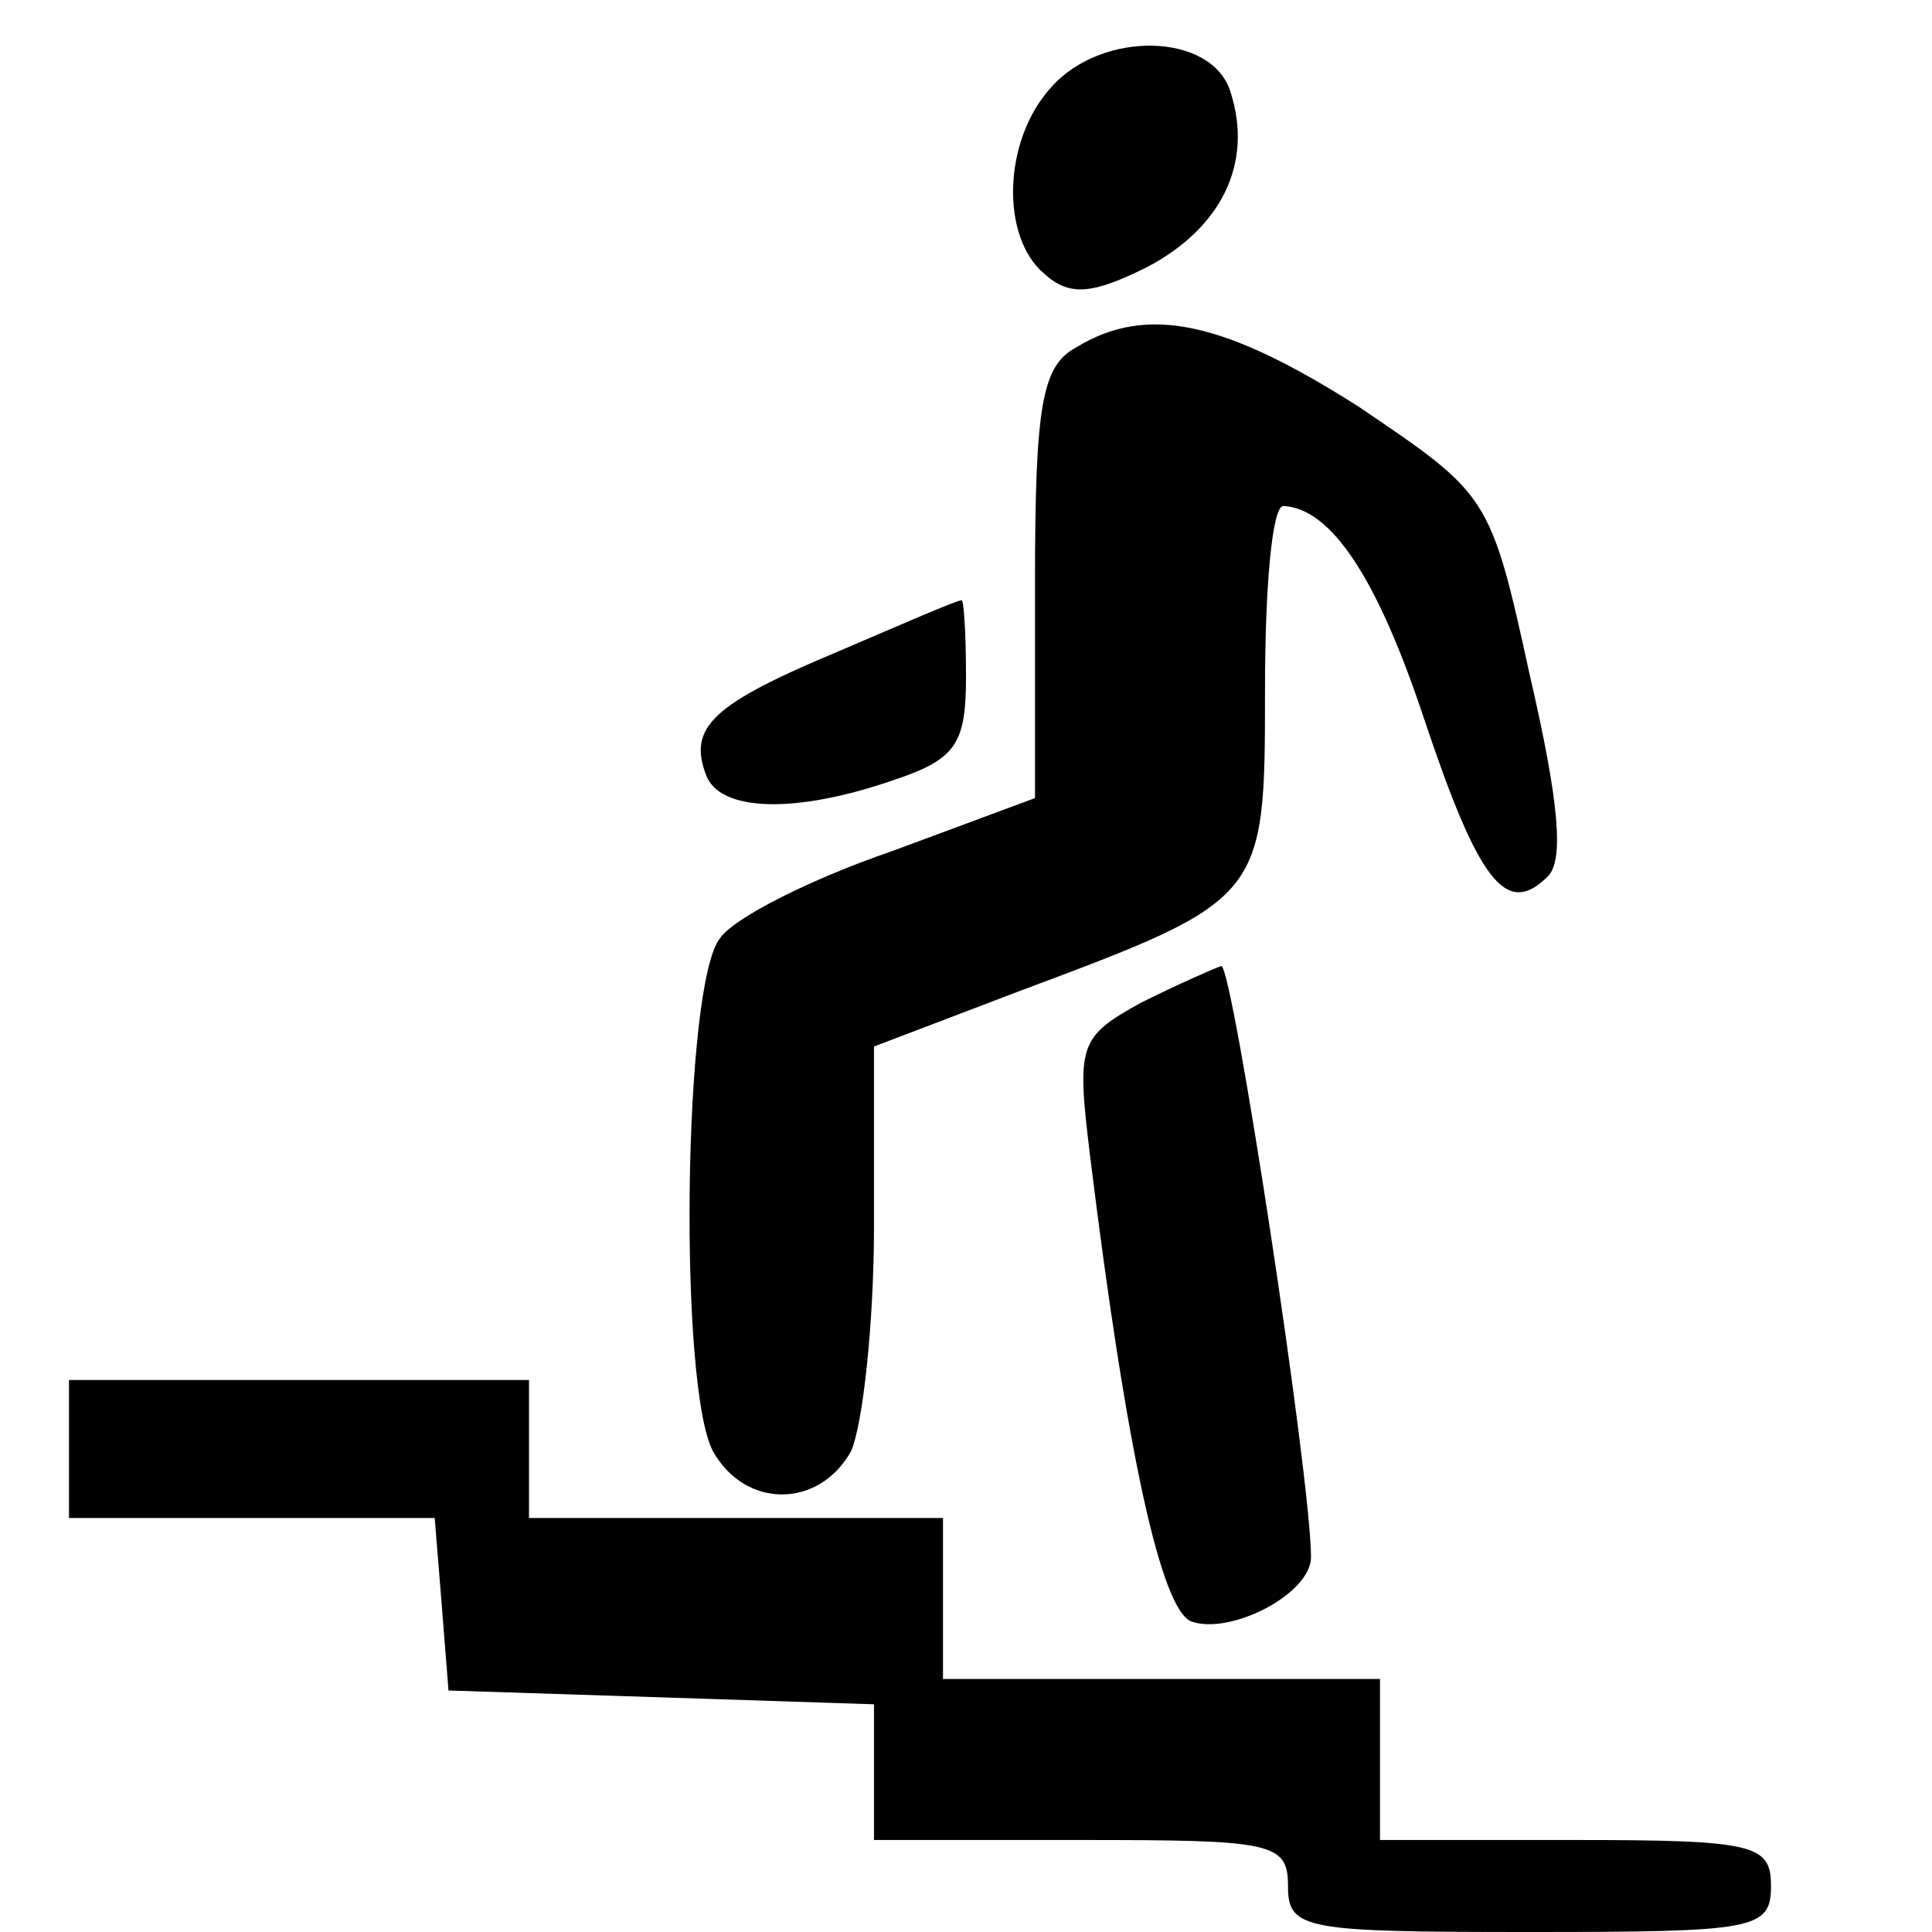 <?xml version="1.0" encoding="UTF-8"?>
<!DOCTYPE svg  PUBLIC '-//W3C//DTD SVG 20010904//EN'  'http://www.w3.org/TR/2001/REC-SVG-20010904/DTD/svg10.dtd'>
<svg width="84pt" height="84pt" version="1.0" viewBox="0 0 84 84" xmlns="http://www.w3.org/2000/svg">
	<g transform="translate(0 84) scale(.1 -.1)">
		<path d="m457 802c-21-23-22-65-3-81 11-10 21-9 45 3 32 17 46 45 36 76-8 26-56 27-78 2z"/>
		<path d="m468 689c-15-8-18-25-18-103v-93l-62-23c-35-12-69-29-75-38-16-20-18-195-3-223 14-25 46-25 60 0 5 11 10 55 10 98v78l63 24c107 40 107 40 107 131 0 44 3 80 8 80 21-1 41-32 61-92 24-72 36-87 54-69 7 7 5 32-8 88-17 78-18 78-74 116-58 37-92 45-123 26z"/>
		<path d="m365 557c-55-23-66-33-58-54 6-16 39-17 82-2 27 9 31 16 31 45 0 19-1 34-2 33-2 0-25-10-53-22z"/>
		<path d="m496 404c-27-15-28-18-22-67 16-130 31-197 44-202 17-6 52 12 52 28 0 34-34 257-39 257-3-1-19-8-35-16z"/>
		<path d="m30 210v-30h79 80l3-37 3-38 93-3 92-3v-29-30h90c83 0 90-1 90-20s7-20 105-20 105 1 105 20c0 18-7 20-85 20h-85v35 35h-95-95v35 35h-90-90v30 30h-100-100v-30z"/>
	</g>
</svg>
